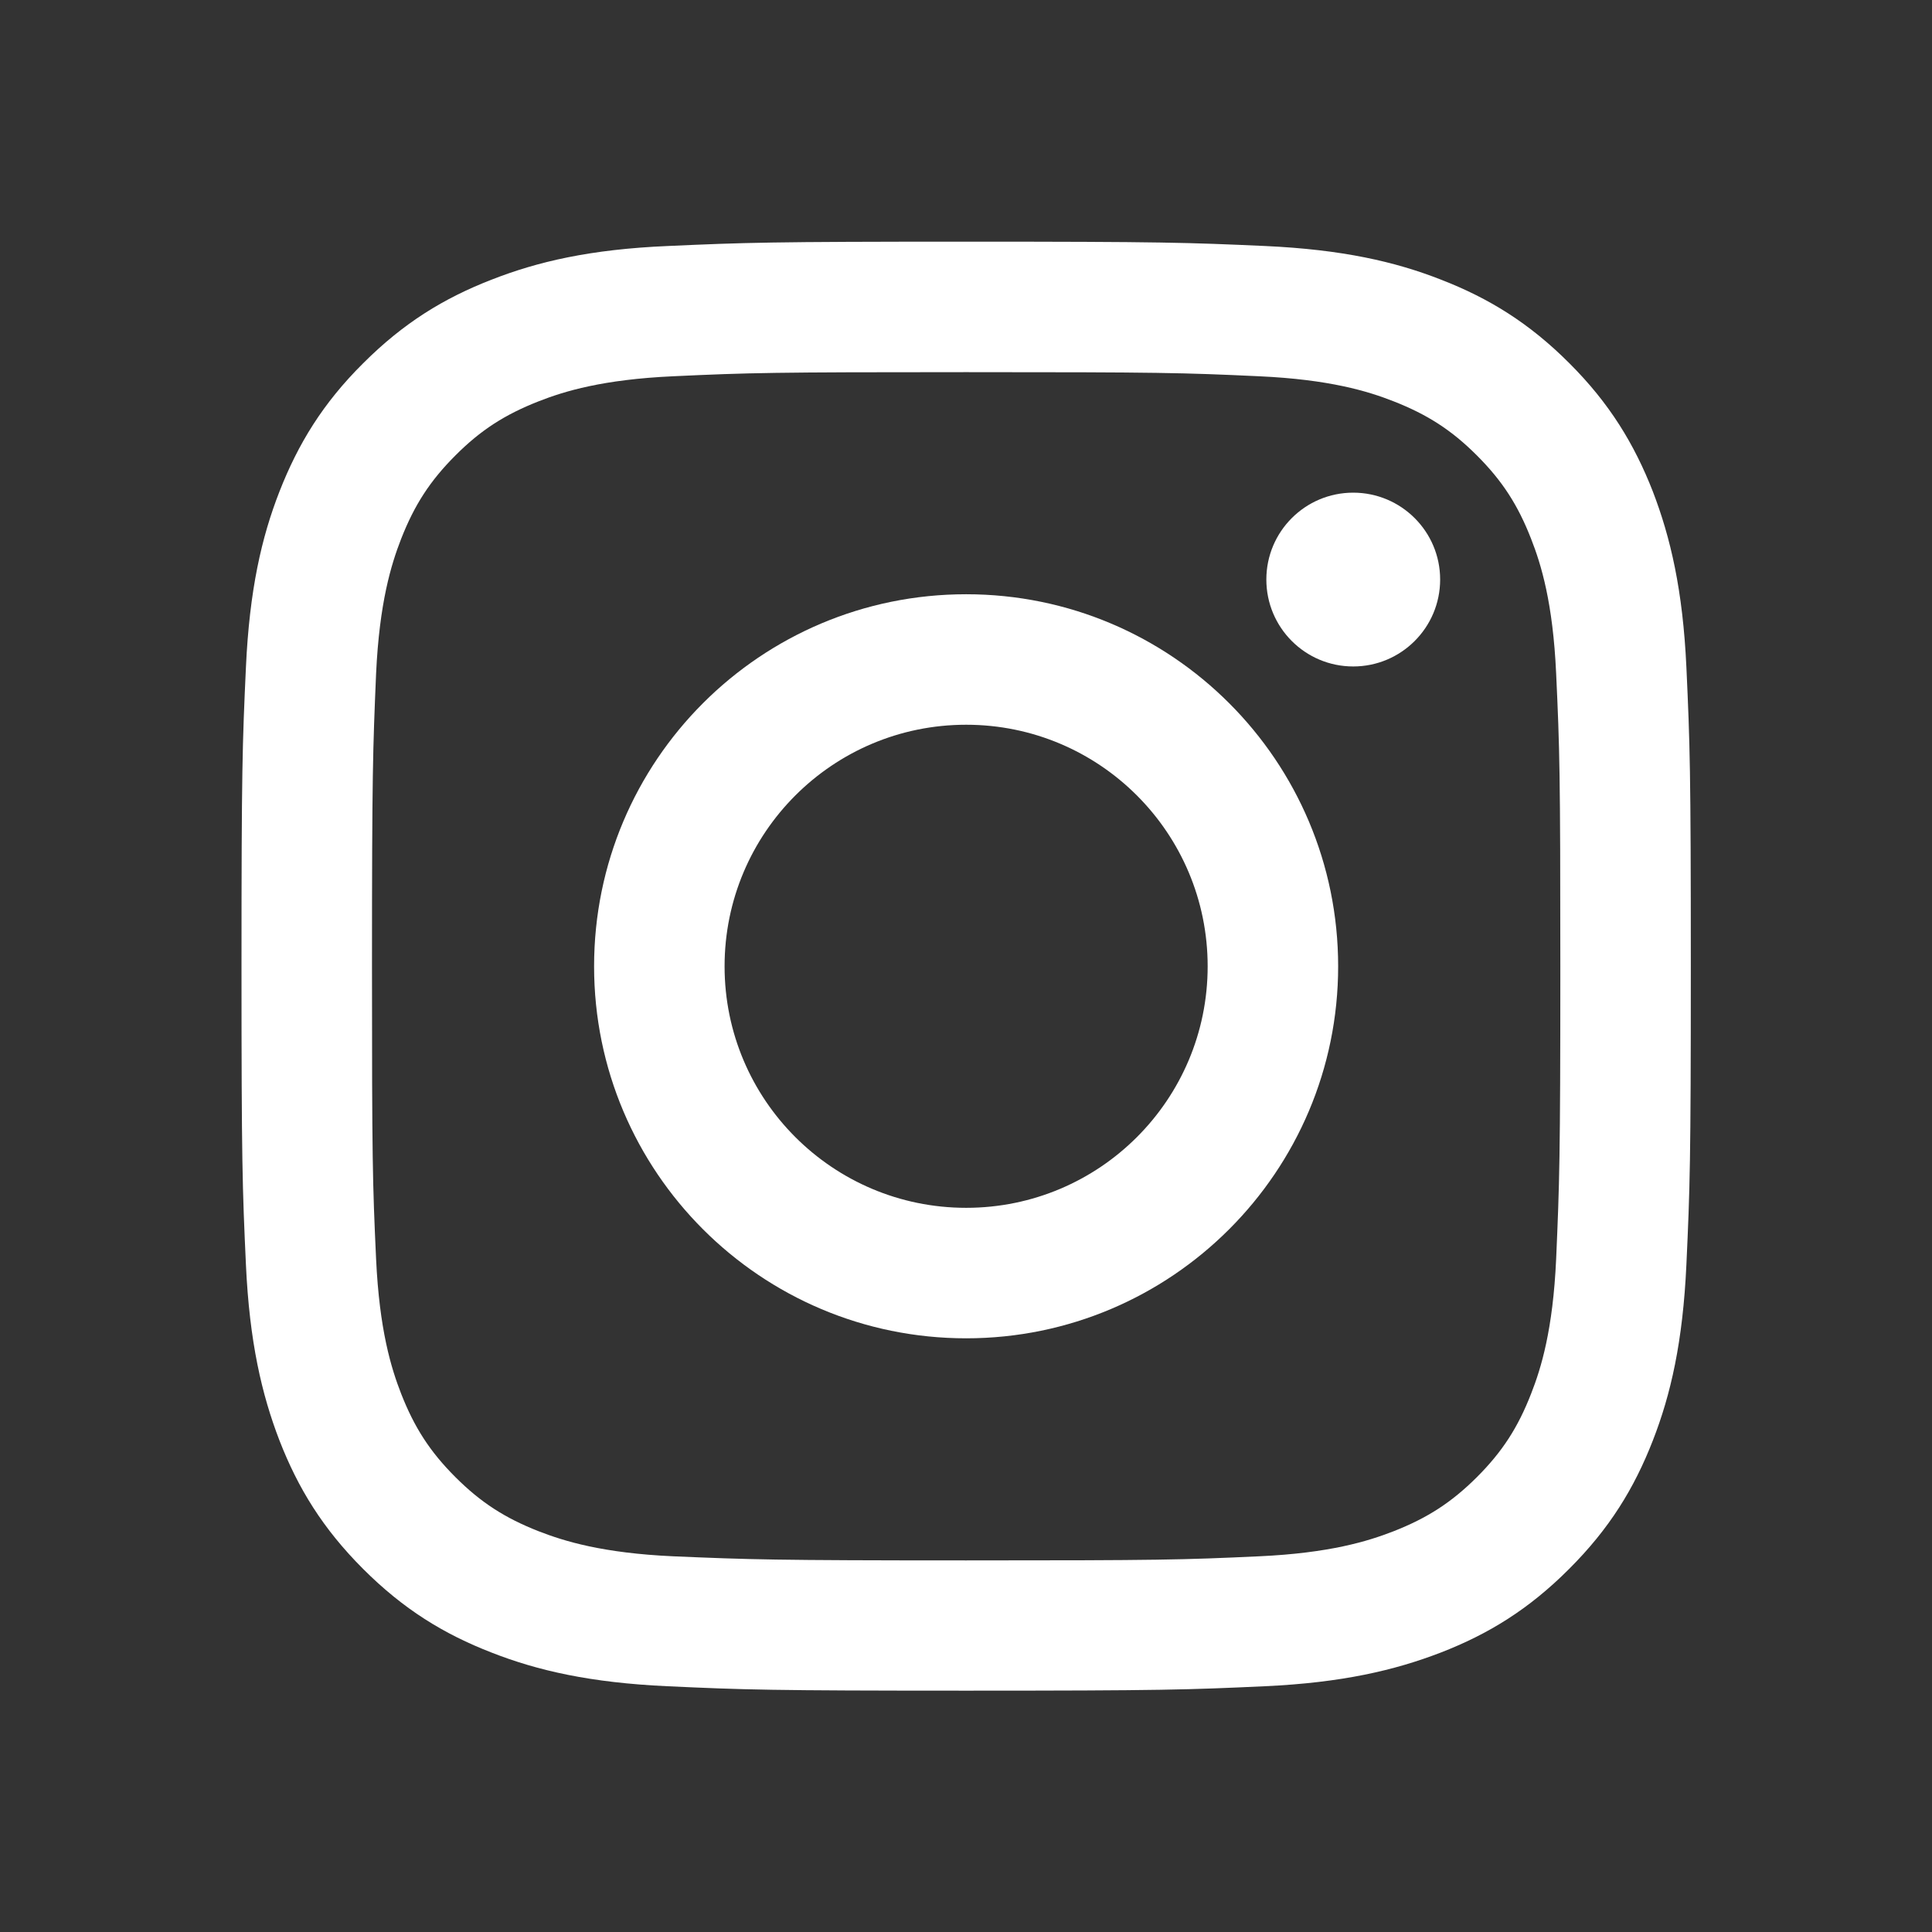 <svg width="24" height="24" viewBox="0 0 24 24" fill="none" xmlns="http://www.w3.org/2000/svg">
<rect x="0" y="0" width="24" height="24" fill="#333333" stroke="none"/>
<path d="M6.107 3.474C5.514 3.704 5.013 4.011 4.511 4.513C4.01 5.01 3.703 5.515 3.472 6.105C3.249 6.675 3.099 7.33 3.055 8.289C3.011 9.248 3 9.555 3 12C3 14.444 3.011 14.752 3.055 15.71C3.099 16.669 3.252 17.324 3.472 17.895C3.703 18.488 4.01 18.989 4.511 19.49C5.013 19.992 5.514 20.299 6.107 20.529C6.678 20.753 7.333 20.903 8.291 20.947C9.25 20.991 9.557 21.002 12.002 21.002C14.446 21.002 14.754 20.991 15.712 20.947C16.671 20.903 17.326 20.749 17.897 20.529C18.49 20.299 18.991 19.992 19.492 19.49C19.994 18.989 20.301 18.488 20.532 17.895C20.755 17.324 20.905 16.669 20.949 15.71C20.993 14.752 21.004 14.444 21.004 12C21.004 9.555 20.993 9.248 20.949 8.289C20.905 7.33 20.751 6.675 20.532 6.105C20.301 5.515 19.994 5.01 19.496 4.513C18.995 4.011 18.493 3.704 17.901 3.474C17.33 3.25 16.675 3.1 15.716 3.056C14.757 3.013 14.45 3.002 12.005 3.002C9.561 3.002 9.254 3.013 8.295 3.056C7.333 3.097 6.678 3.25 6.107 3.474ZM15.639 4.674C16.517 4.714 16.993 4.86 17.311 4.985C17.732 5.15 18.032 5.343 18.347 5.658C18.662 5.973 18.856 6.273 19.02 6.694C19.145 7.012 19.291 7.488 19.331 8.366C19.375 9.314 19.383 9.599 19.383 12.003C19.383 14.408 19.372 14.693 19.331 15.641C19.291 16.519 19.145 16.995 19.02 17.313C18.856 17.734 18.662 18.034 18.347 18.349C18.032 18.663 17.732 18.857 17.311 19.022C16.993 19.146 16.517 19.293 15.639 19.333C14.691 19.377 14.406 19.384 12.002 19.384C9.598 19.384 9.312 19.373 8.364 19.333C7.486 19.293 7.011 19.146 6.692 19.022C6.271 18.857 5.971 18.663 5.657 18.349C5.342 18.034 5.148 17.734 4.983 17.313C4.859 16.995 4.713 16.519 4.672 15.641C4.628 14.693 4.621 14.408 4.621 12.003C4.621 9.599 4.632 9.314 4.672 8.366C4.713 7.488 4.859 7.012 4.983 6.694C5.148 6.273 5.342 5.973 5.657 5.658C5.971 5.343 6.271 5.15 6.692 4.985C7.011 4.86 7.486 4.714 8.364 4.674C9.312 4.63 9.598 4.623 12.002 4.623C14.406 4.623 14.691 4.63 15.639 4.674Z" fill="white"/>
<path d="M7.38 12.004C7.38 14.558 9.451 16.625 12.002 16.625C14.552 16.625 16.623 14.554 16.623 12.004C16.623 9.453 14.556 7.382 12.002 7.382C9.448 7.382 7.38 9.449 7.38 12.004ZM15.002 12.004C15.002 13.661 13.659 15.004 12.002 15.004C10.344 15.004 9.001 13.661 9.001 12.004C9.001 10.346 10.344 9.003 12.002 9.003C13.659 9.003 15.002 10.346 15.002 12.004Z" fill="white"/>
<path d="M16.81 8.279C17.406 8.279 17.89 7.796 17.89 7.199C17.89 6.603 17.406 6.12 16.81 6.12C16.214 6.12 15.731 6.603 15.731 7.199C15.731 7.796 16.214 8.279 16.81 8.279Z" fill="white"/>
</svg>
